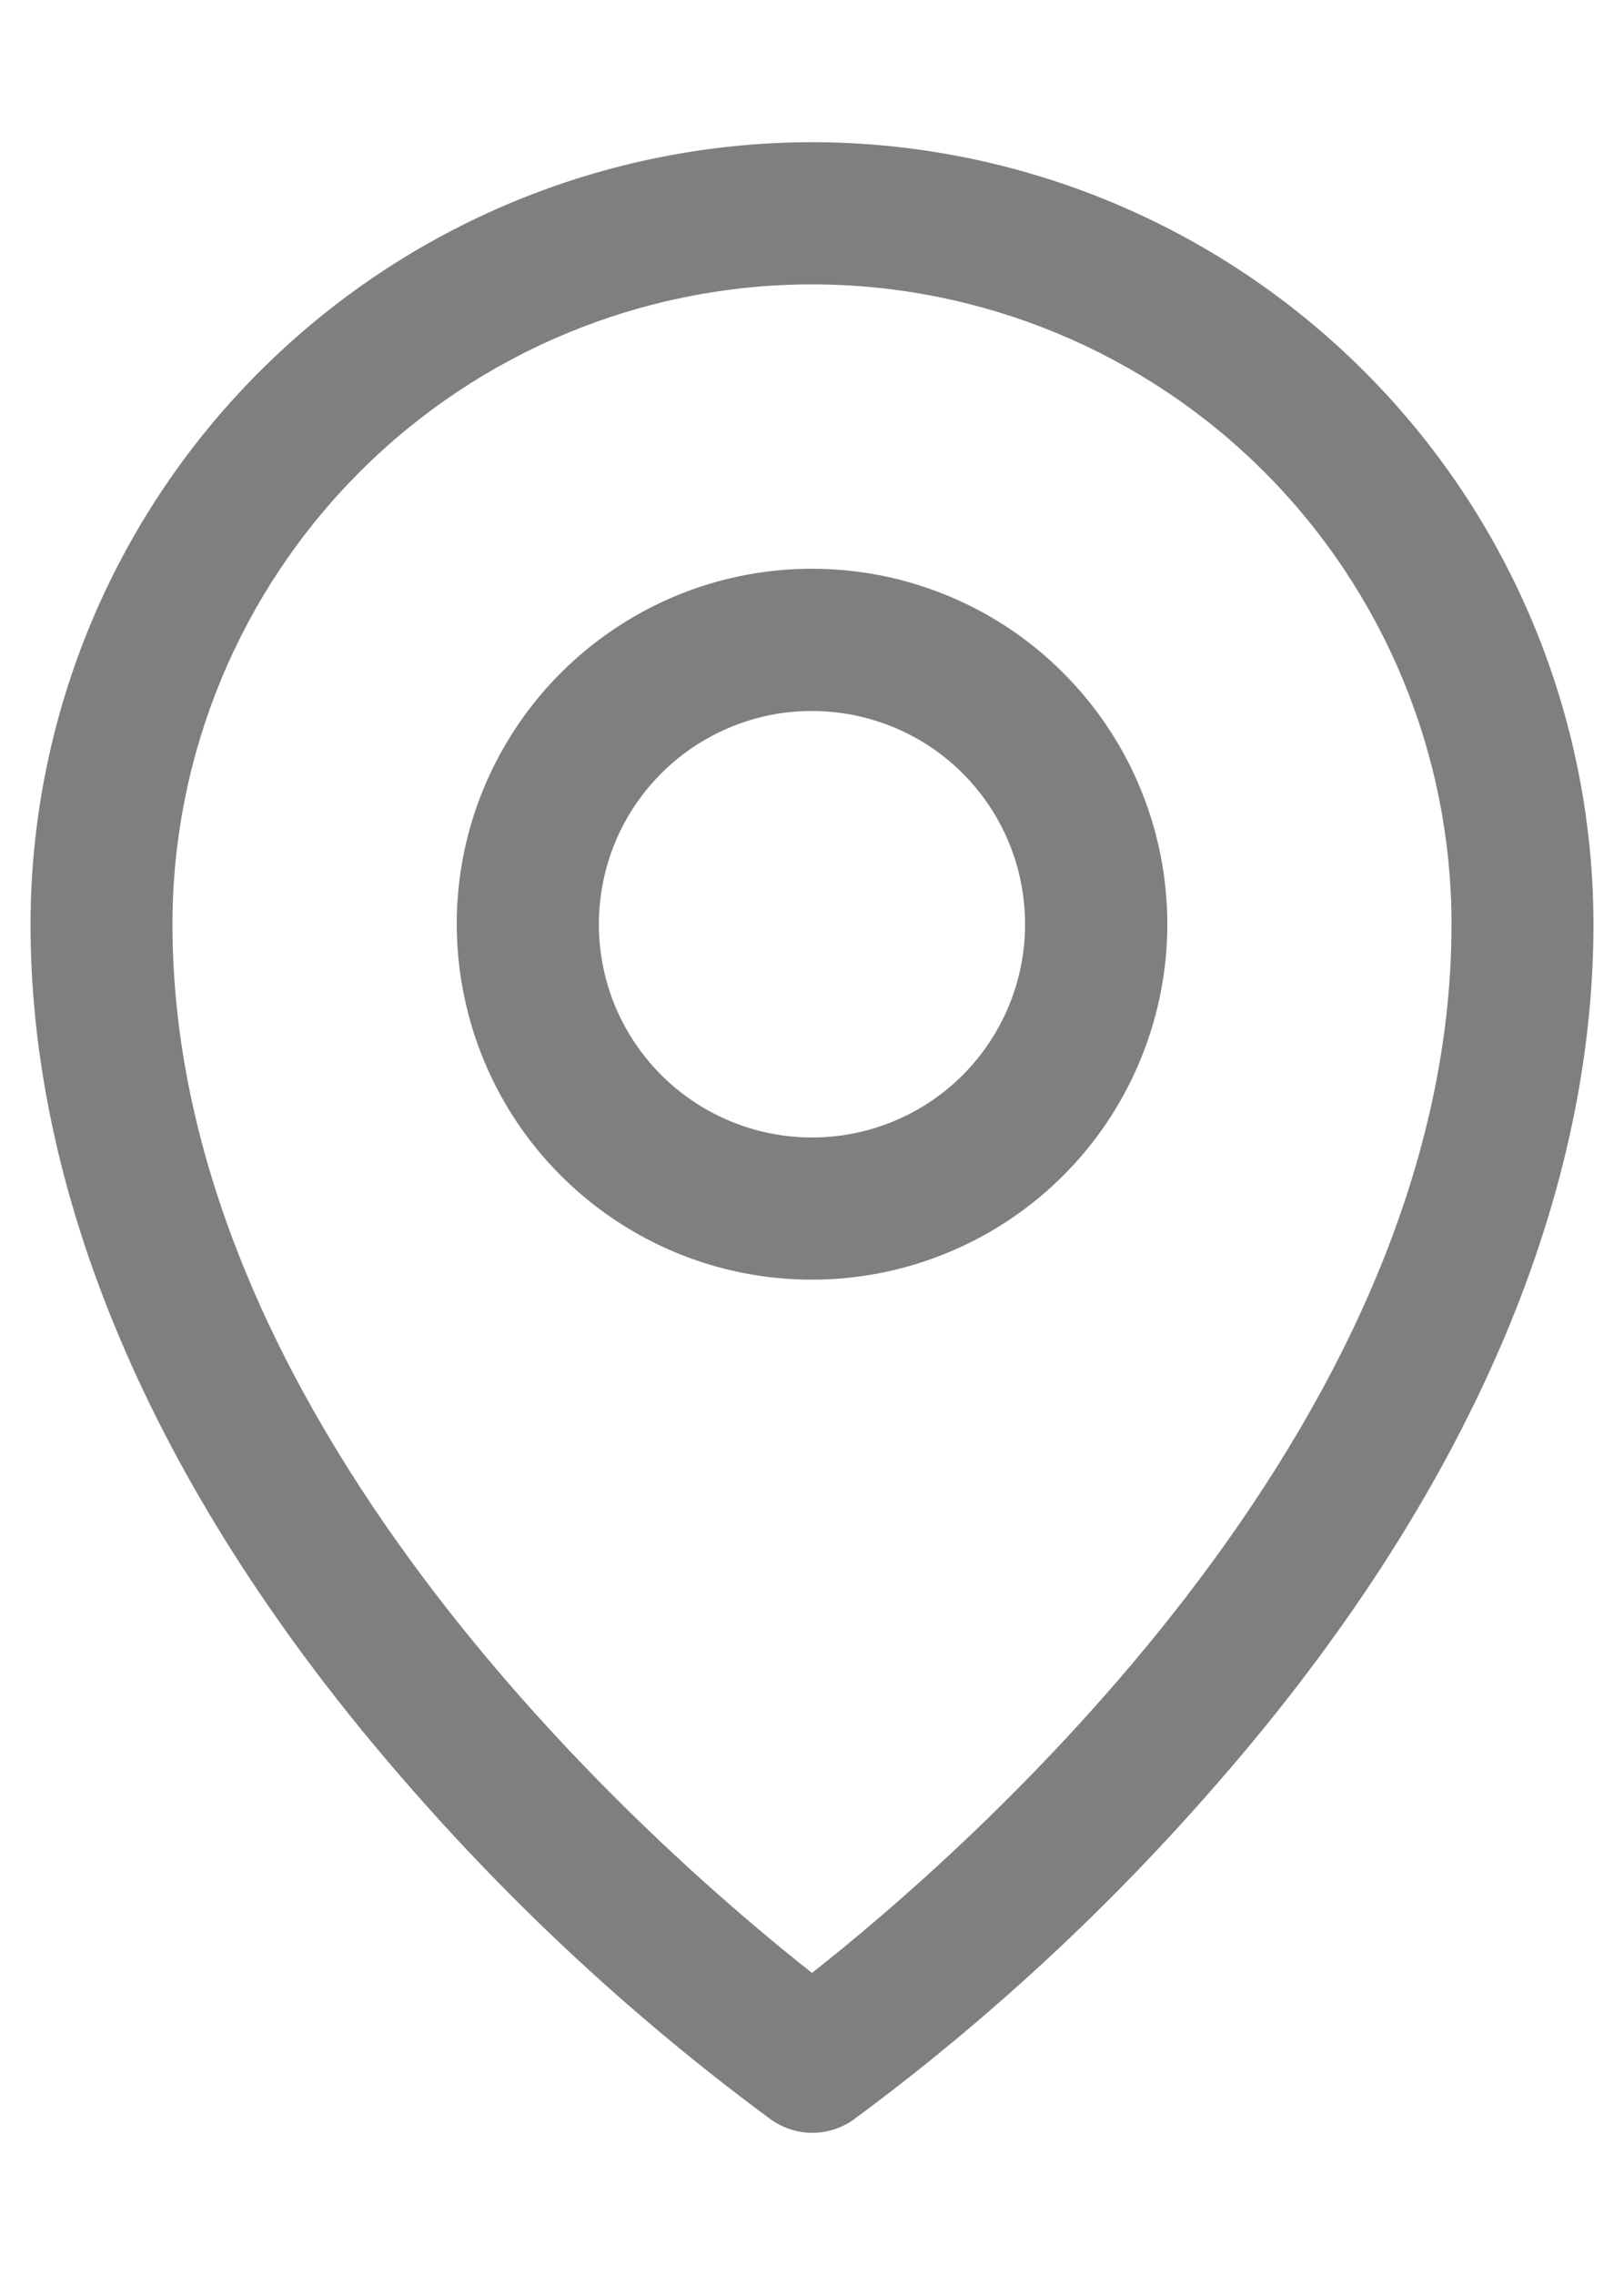 <svg width="10" height="14" viewBox="0 0 10 14" fill="none" xmlns="http://www.w3.org/2000/svg">
<path d="M5 3.5C4.567 3.5 4.144 3.628 3.785 3.869C3.425 4.109 3.145 4.451 2.979 4.85C2.813 5.25 2.77 5.69 2.855 6.114C2.939 6.539 3.147 6.928 3.453 7.234C3.759 7.54 4.149 7.749 4.573 7.833C4.998 7.917 5.437 7.874 5.837 7.708C6.237 7.543 6.578 7.263 6.819 6.903C7.059 6.543 7.188 6.12 7.188 5.688C7.188 5.107 6.957 4.551 6.547 4.141C6.137 3.73 5.58 3.5 5 3.5ZM5 7C4.74 7 4.487 6.923 4.271 6.779C4.055 6.635 3.887 6.43 3.787 6.19C3.688 5.95 3.662 5.686 3.713 5.431C3.763 5.177 3.888 4.943 4.072 4.759C4.255 4.576 4.489 4.451 4.744 4.4C4.999 4.35 5.262 4.376 5.502 4.475C5.742 4.574 5.947 4.742 6.091 4.958C6.236 5.174 6.312 5.428 6.312 5.688C6.312 6.036 6.174 6.369 5.928 6.616C5.682 6.862 5.348 7 5 7ZM5 0.875C3.724 0.876 2.501 1.384 1.599 2.286C0.696 3.188 0.189 4.412 0.188 5.688C0.188 7.405 0.981 9.225 2.484 10.951C3.16 11.731 3.92 12.434 4.751 13.046C4.825 13.097 4.912 13.125 5.002 13.125C5.092 13.125 5.18 13.097 5.253 13.046C6.083 12.434 6.841 11.731 7.516 10.951C9.017 9.225 9.812 7.405 9.812 5.688C9.811 4.412 9.304 3.188 8.401 2.286C7.499 1.384 6.276 0.876 5 0.875ZM5 12.141C4.096 11.43 1.062 8.818 1.062 5.688C1.062 4.643 1.477 3.642 2.216 2.903C2.954 2.165 3.956 1.75 5 1.75C6.044 1.75 7.046 2.165 7.784 2.903C8.523 3.642 8.938 4.643 8.938 5.688C8.938 8.817 5.904 11.43 5 12.141Z" fill="black" fill-opacity="0.5"/>
</svg>
